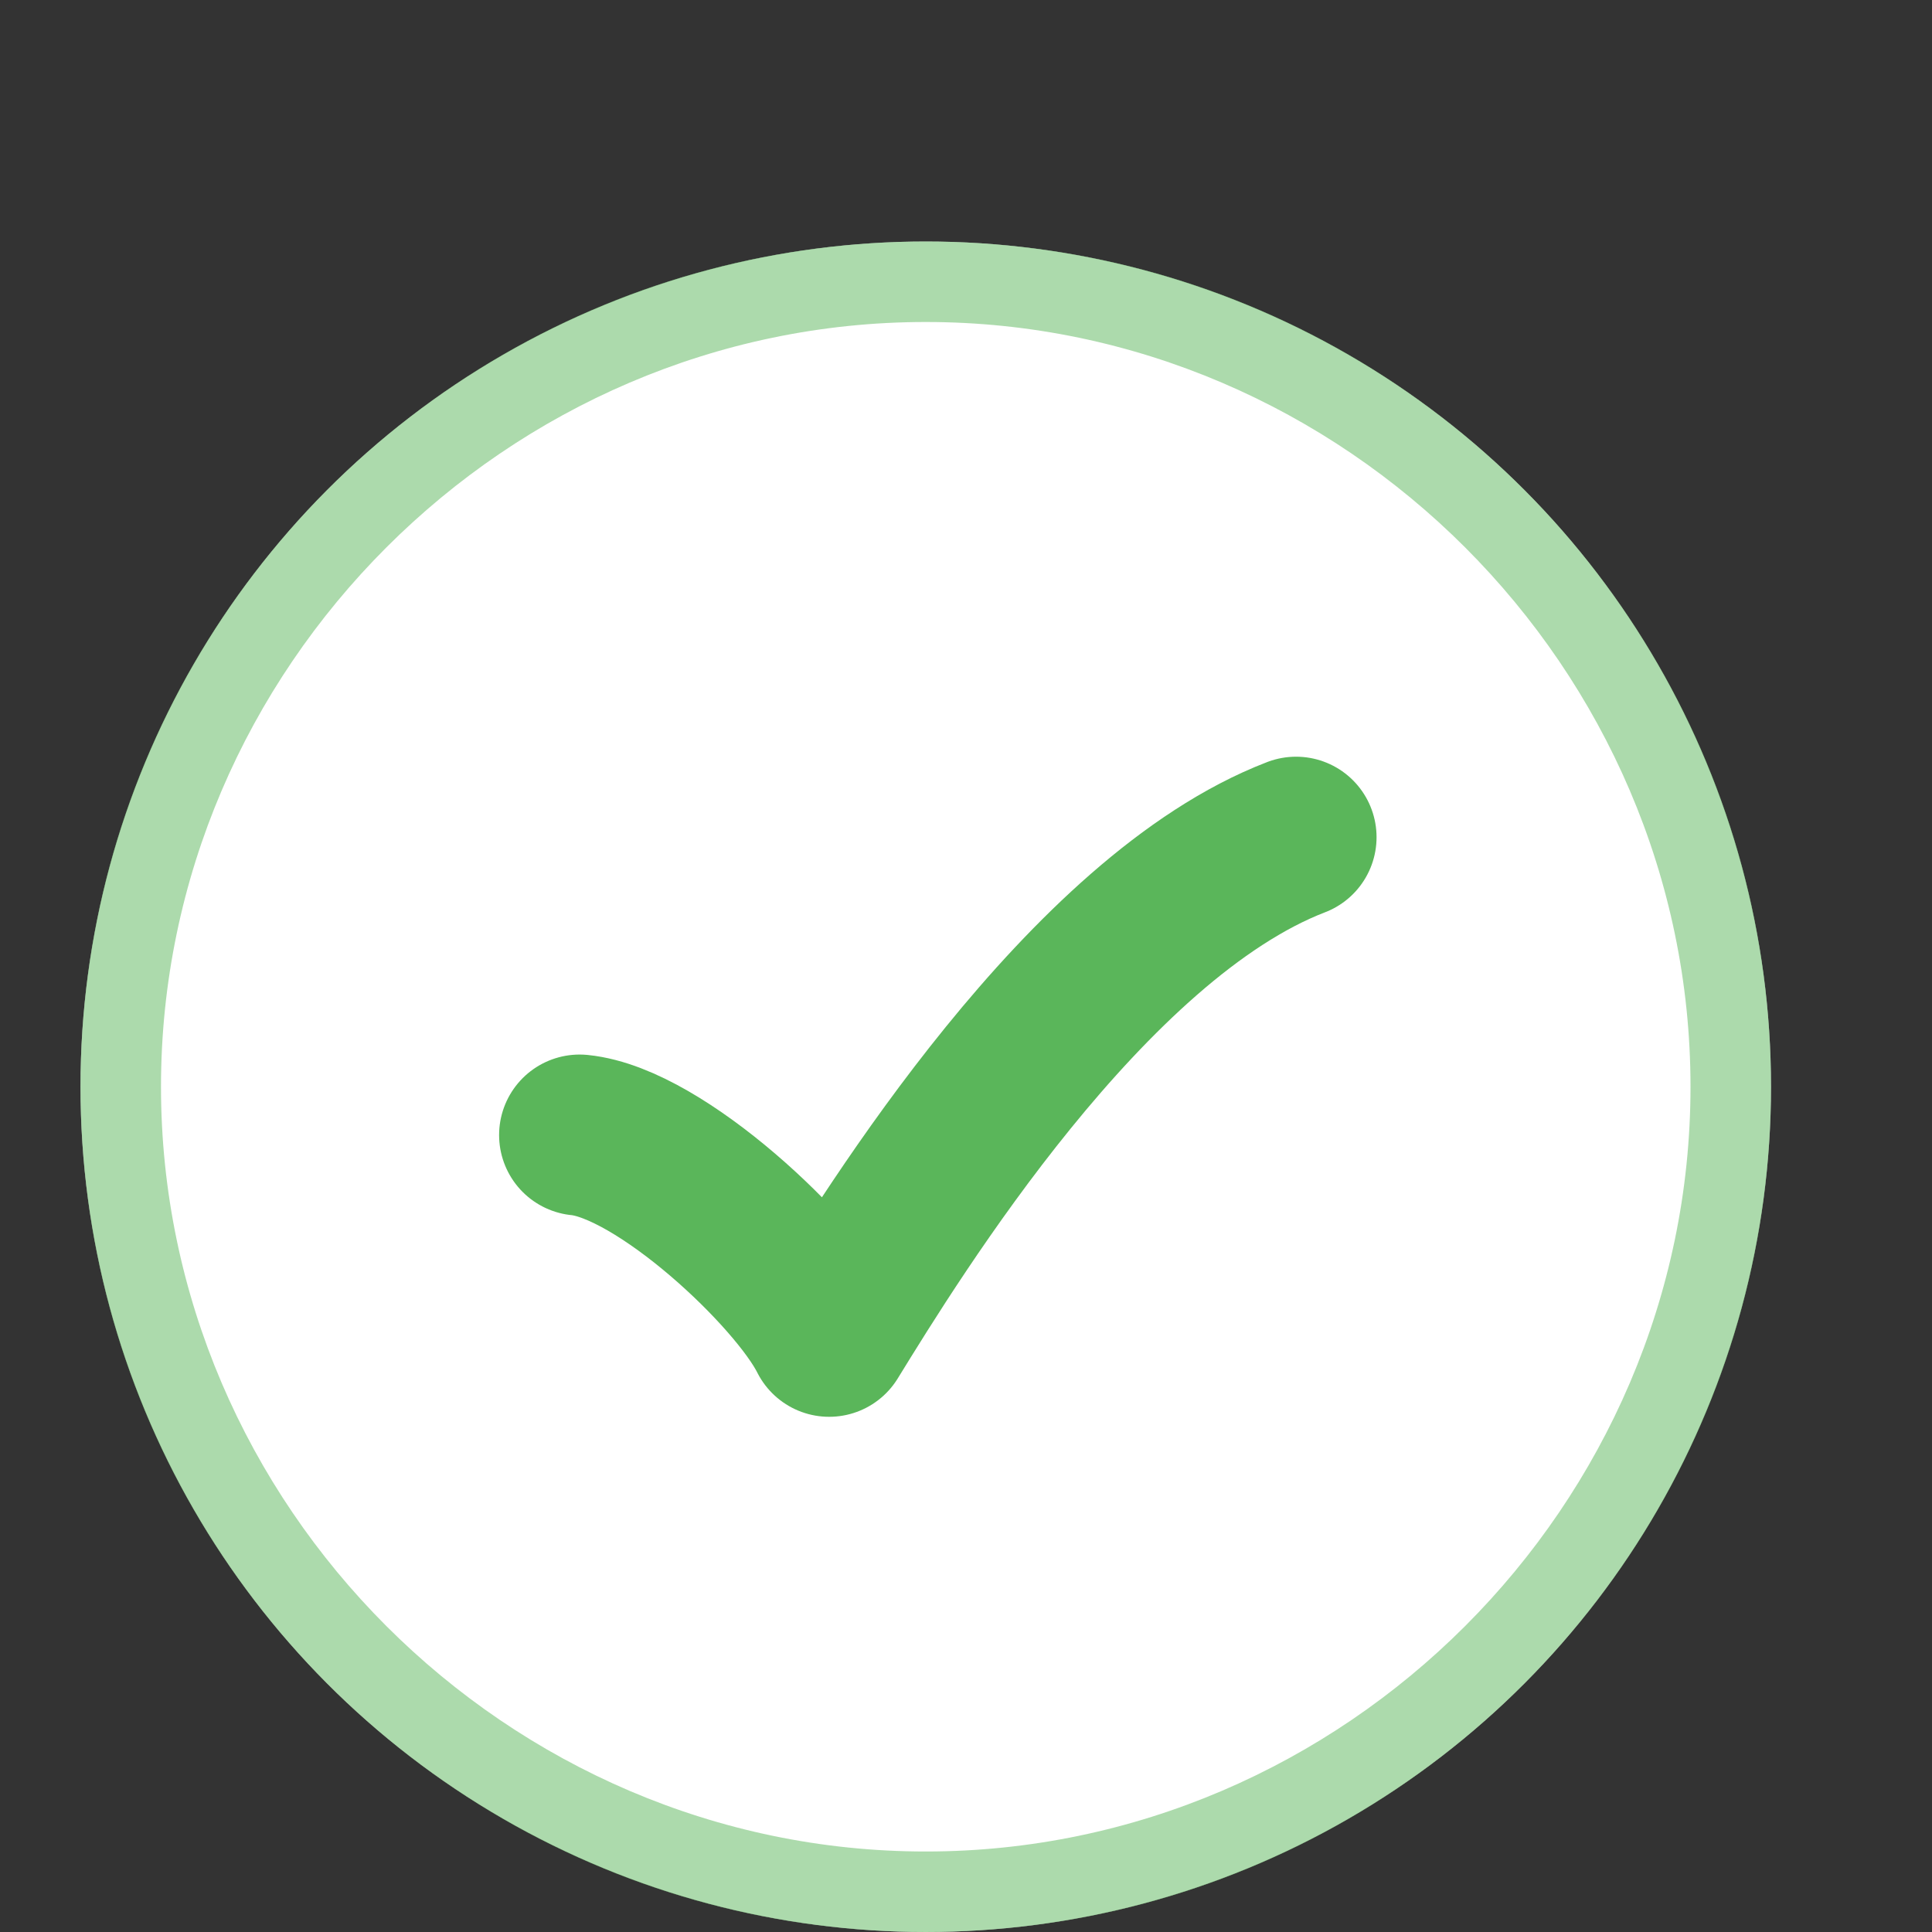 <svg version="1.1" xmlns="http://www.w3.org/2000/svg" xmlns:xlink="http://www.w3.org/1999/xlink" x="0px" y="0px"
	 viewBox="0 0 24 24" enable-background="new 0 0 24 24" xml:space="preserve">
<rect x="0" y="0" width="24" height="24" fill="#333333" stroke="none"/>
<g>
	<g>
		<g>
			<circle fill="#FFFFFF" cx="11.5" cy="13.5" r="10.5"/>
		</g>
		<g opacity="0.5">
			<path fill="#5AB65A" d="M11.5,4c5.2,0,9.5,4.3,9.5,9.5S16.7,23,11.5,23S2,18.7,2,13.5S6.3,4,11.5,4 M11.5,3C5.7,3,1,7.7,1,13.5
				S5.7,24,11.5,24S22,19.3,22,13.5S17.3,3,11.5,3L11.5,3z"/>
		</g>
		<path fill="none" stroke="#5AB65A" stroke-width="2" stroke-linecap="round" stroke-linejoin="round" stroke-miterlimit="10" d="
			M7.2,14.1c1,0.1,2.7,1.7,3.1,2.5c0.8-1.3,3.2-5.2,5.8-6.2"/>
	</g>
</g>
<g id="guide" opacity="0.5"></g>
</svg>
